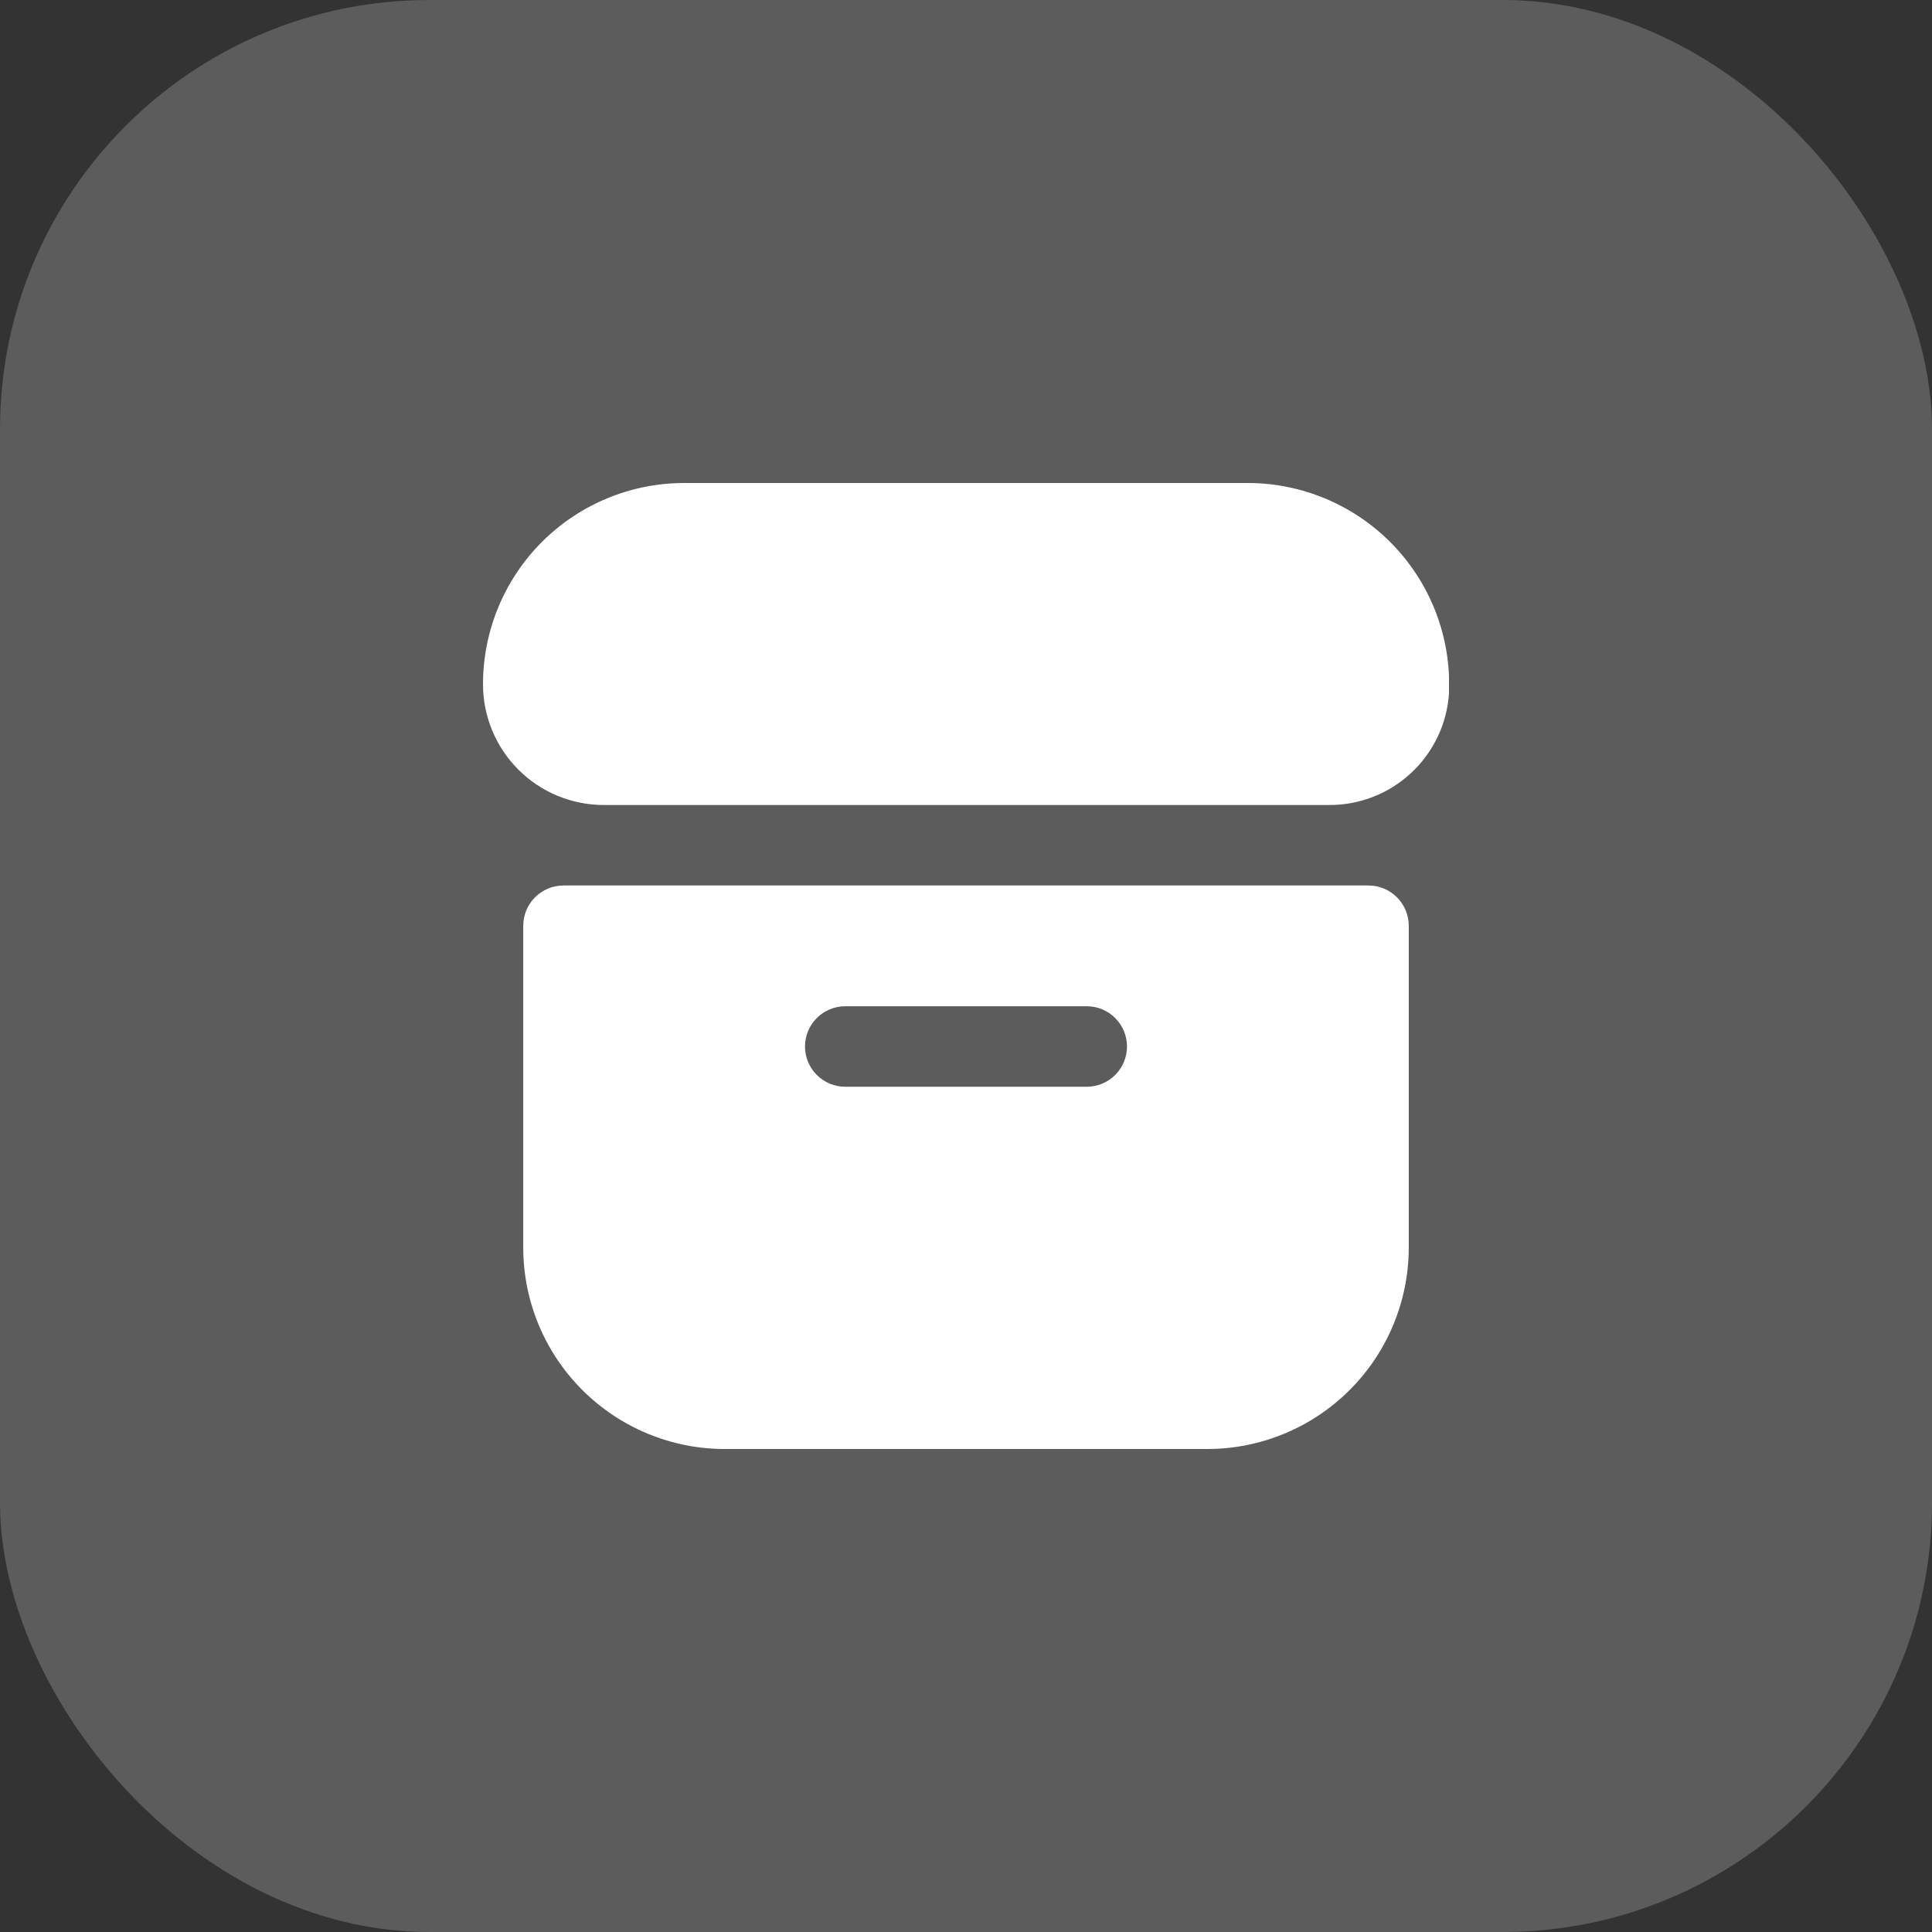 <svg width="36" height="36" viewBox="0 0 36 36" fill="none" xmlns="http://www.w3.org/2000/svg">
<rect x="0" y="0" width="36" height="36" fill="#333333" stroke="none"/>
<rect width="36" height="36" rx="8" fill="white" fill-opacity="0.2"/>
<g clip-path="url(#clip0_81_48561)">
<path d="M23.25 9H12.75C11.755 9 10.802 9.395 10.098 10.098C9.395 10.802 9 11.755 9 12.75V12.75C9 13.347 9.237 13.919 9.659 14.341C10.081 14.763 10.653 15 11.25 15H24.75C25.32 15.007 25.872 14.795 26.29 14.407C26.709 14.02 26.963 13.486 27 12.917C27.022 12.411 26.941 11.906 26.763 11.431C26.584 10.957 26.312 10.524 25.961 10.158C25.611 9.792 25.19 9.501 24.724 9.302C24.258 9.103 23.757 9 23.25 9V9Z" fill="white"/>
<path d="M25.5 16.5H10.5C10.301 16.5 10.11 16.579 9.97 16.72C9.829 16.86 9.75 17.051 9.75 17.25V23.25C9.751 24.244 10.146 25.197 10.85 25.9C11.553 26.603 12.506 26.999 13.5 27H22.5C23.494 26.999 24.447 26.603 25.15 25.9C25.853 25.197 26.249 24.244 26.25 23.25V17.25C26.25 17.051 26.171 16.86 26.03 16.72C25.89 16.579 25.699 16.5 25.5 16.5ZM20.25 20.25H15.75C15.551 20.25 15.36 20.171 15.22 20.03C15.079 19.89 15 19.699 15 19.5C15 19.301 15.079 19.11 15.22 18.97C15.36 18.829 15.551 18.75 15.75 18.75H20.25C20.449 18.75 20.64 18.829 20.78 18.97C20.921 19.11 21 19.301 21 19.5C21 19.699 20.921 19.89 20.78 20.03C20.64 20.171 20.449 20.25 20.25 20.25Z" fill="white"/>
</g>
<defs>
<clipPath id="clip0_81_48561">
<rect width="18" height="18" fill="white" transform="translate(9 9)"/>
</clipPath>
</defs>
</svg>

